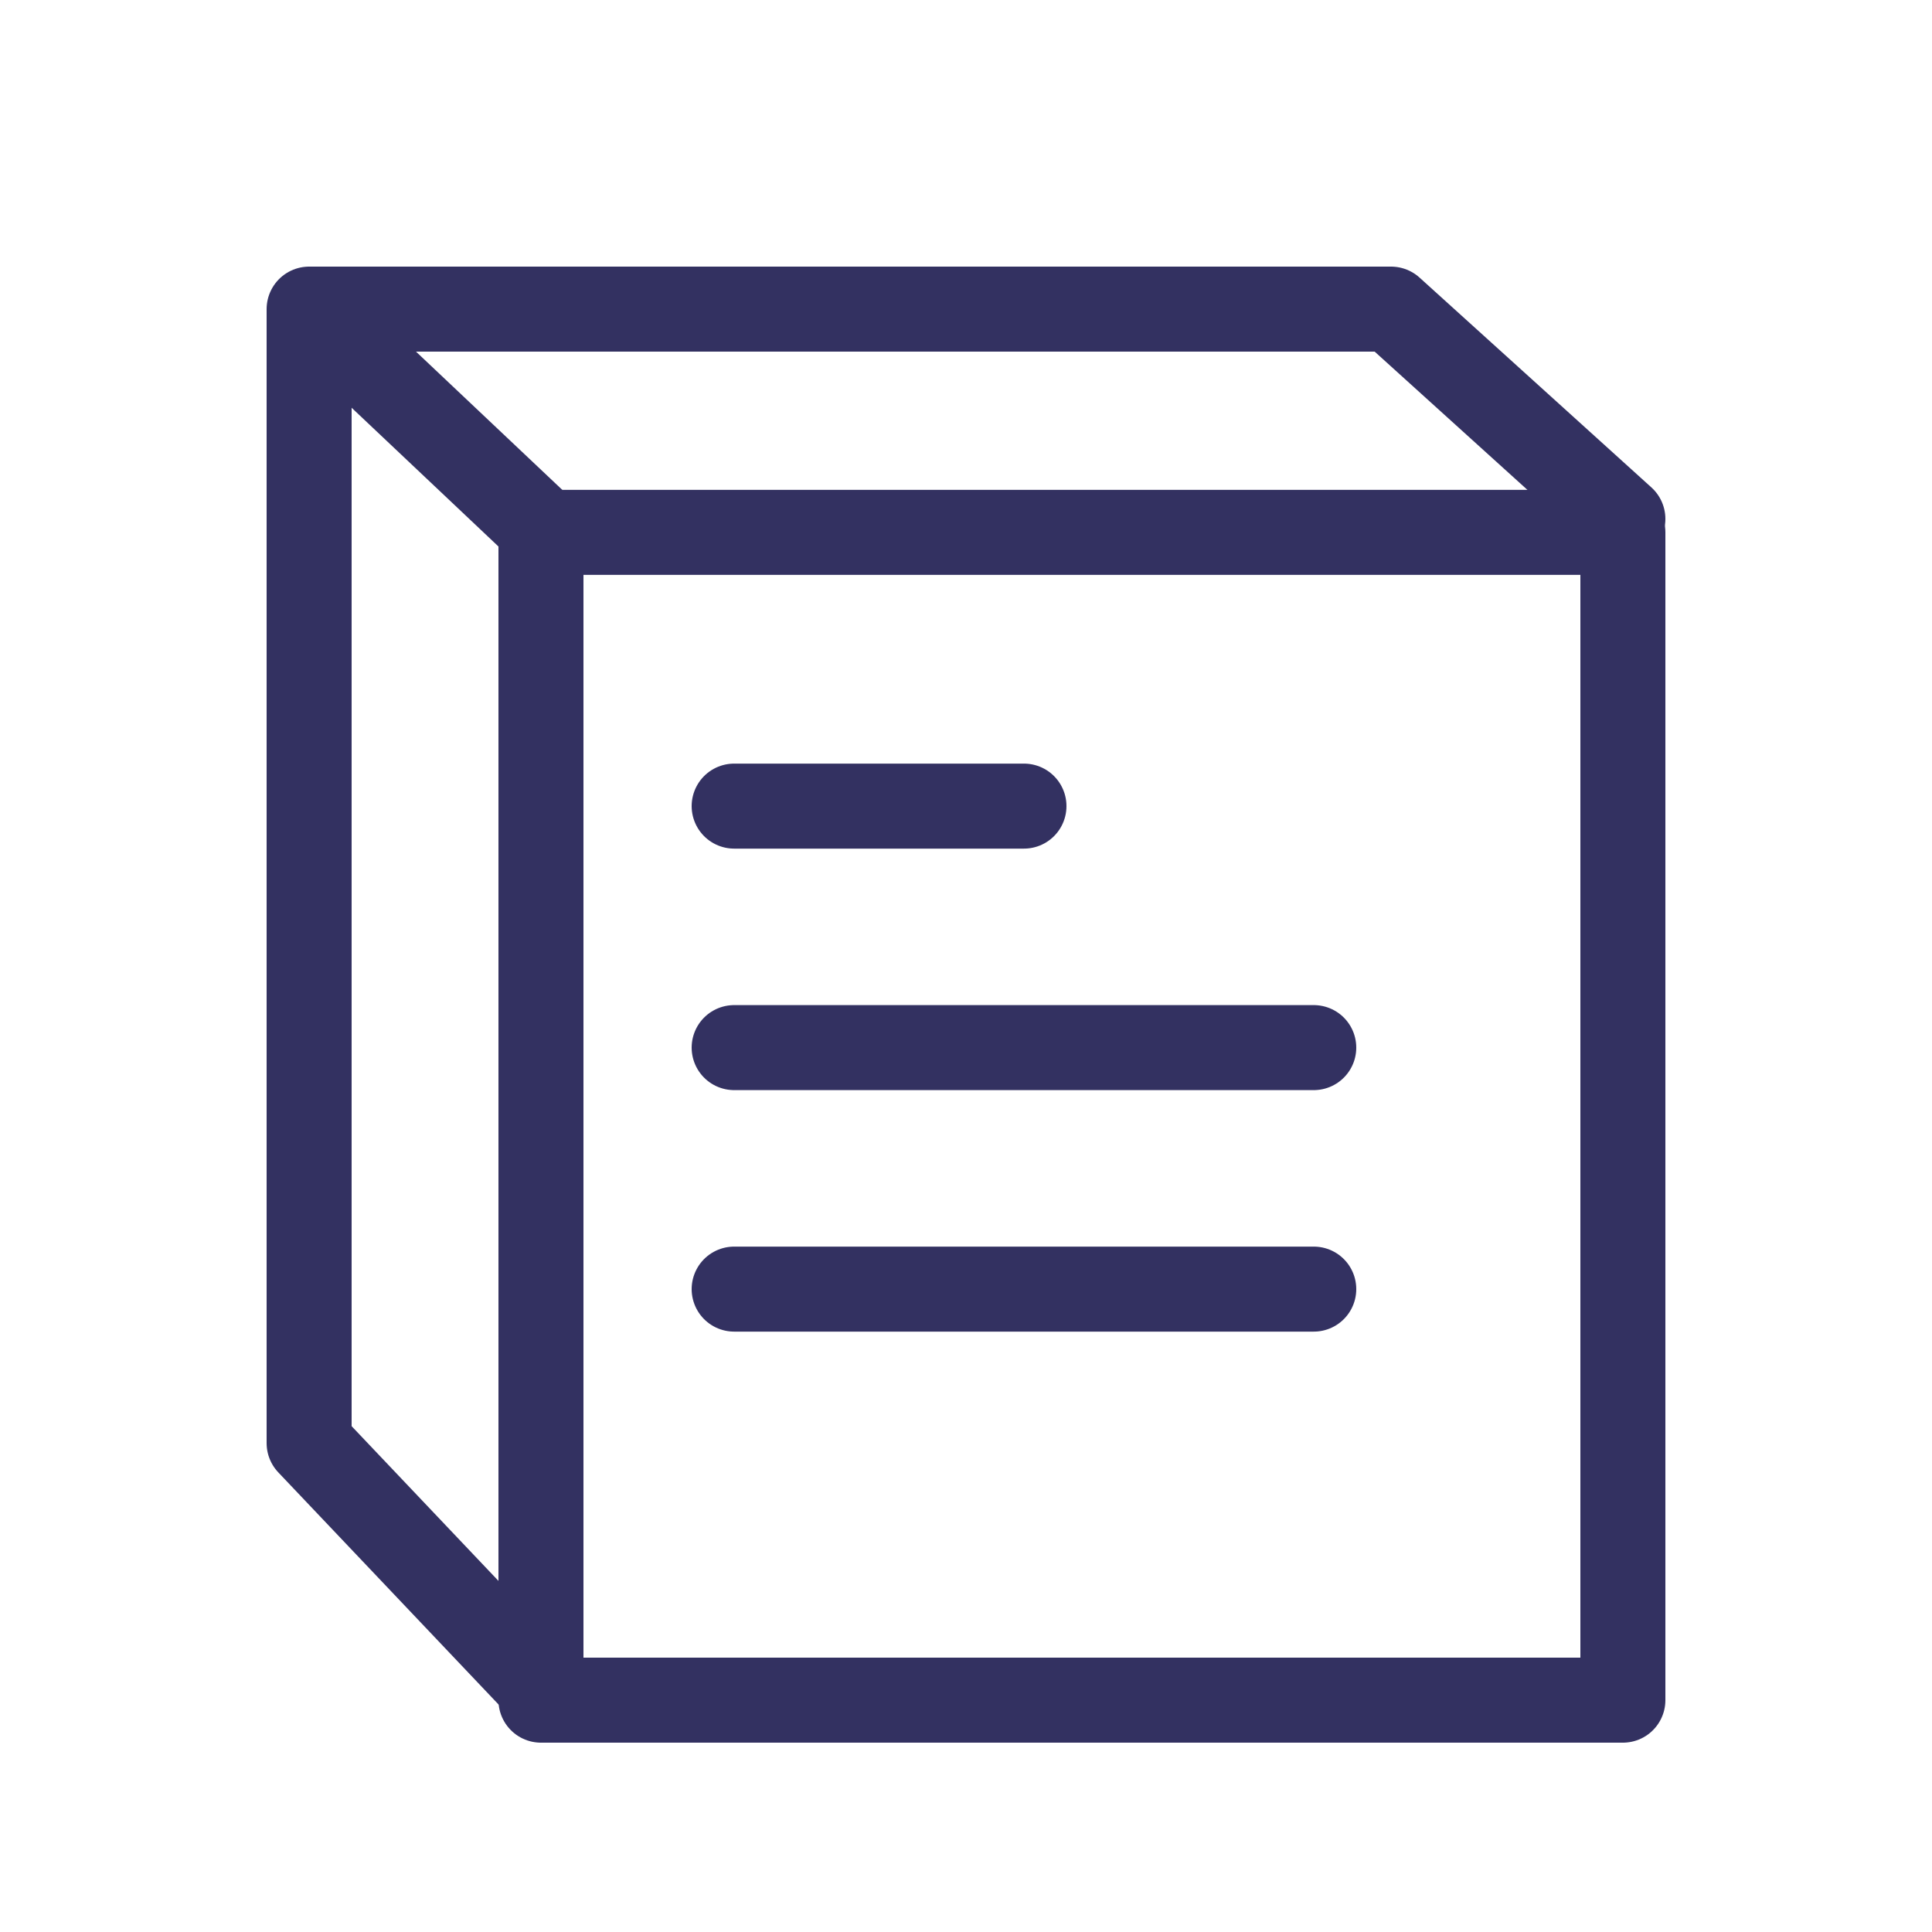 <?xml version="1.0" encoding="UTF-8"?>
<svg width="25px" height="25px" viewBox="0 0 25 25" version="1.1" xmlns="http://www.w3.org/2000/svg" xmlns:xlink="http://www.w3.org/1999/xlink">
    <!-- Generator: Sketch 52.2 (67145) - http://www.bohemiancoding.com/sketch -->
    <title>blog</title>
    <desc>Created with Sketch.</desc>
    <g id="blog" stroke="none" stroke-width="1" fill="none" fill-rule="evenodd">
        <g id="Group-11" transform="translate(4, 4)" stroke="#333161" stroke-width="1.1">
            <polyline id="Stroke-1" stroke-linecap="round" stroke-linejoin="round" points="17 2.715 14 0 0 0 0 14.674 2.847 17.674"></polyline>
            <polygon id="Stroke-4" stroke-linecap="round" stroke-linejoin="round" points="3 18 17 18 17 2.889 3 2.889"></polygon>
            <path d="M5.5,6.431 L9.25,6.431" id="Stroke-6" stroke-linecap="round" stroke-linejoin="round"></path>
            <path d="M5.5,9.556 L13,9.556" id="Stroke-8" stroke-linecap="round" stroke-linejoin="round"></path>
            <path d="M5.5,12.681 L13,12.681" id="Stroke-9" stroke-linecap="round" stroke-linejoin="round"></path>
            <path d="M0,0 L3.175,3" id="Path" fill-rule="nonzero"></path>
        </g>
    </g>
</svg>